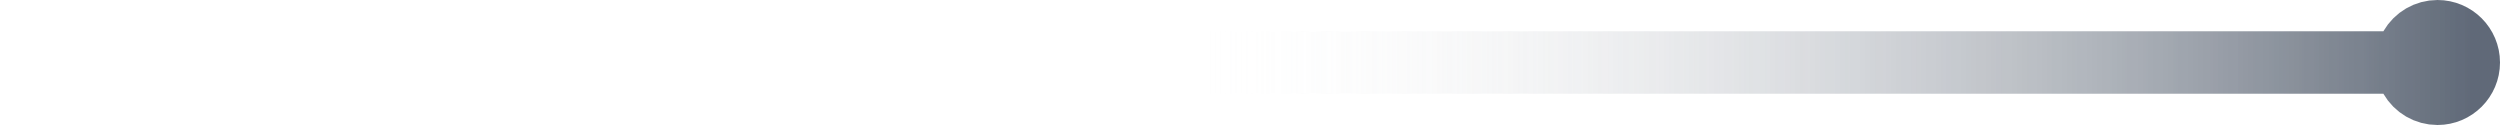 <?xml version="1.0" encoding="UTF-8" standalone="no"?>
<svg width="40px" height="2px" viewBox="0 0 40 2" version="1.1" xmlns="http://www.w3.org/2000/svg" xmlns:xlink="http://www.w3.org/1999/xlink">
    <!-- Generator: Sketch 49 (51002) - http://www.bohemiancoding.com/sketch -->
    <title>left_line</title>
    <desc>Created with Sketch.</desc>
    <defs>
        <linearGradient x1="0%" y1="100%" x2="100%" y2="100%" id="linearGradient-1">
            <stop stop-color="#384456" offset="0%"></stop>
            <stop stop-color="#FFFFFF" stop-opacity="0" offset="100%"></stop>
        </linearGradient>
    </defs>
    <g id="FFFinal" stroke="none" stroke-width="1" fill="none" fill-rule="evenodd" opacity="0.8">
        <g id="Ai_网络推广会_获得抽奖机会_关闭弹窗" transform="translate(-79, -284)" stroke="url(#linearGradient-1)">
            <g id="contents" transform="translate(10, 91)">
                <g id="Group-5" transform="translate(69, 193)">
                    <path d="M1.722,1 L1.578,1 L1.433,0.75 C1.344,0.596 1.181,0.5 1,0.5 C0.724,0.5 0.5,0.724 0.5,1 C0.5,1.276 0.724,1.5 1,1.5 C1.181,1.5 1.344,1.404 1.433,1.25 L1.578,1 L1.722,1 Z M1.722,1 L20.933,1 L1.722,1 Z" id="left_line" transform="translate(20, 1) scale(-1, 1) translate(-20, -1) "></path>
                </g>
            </g>
        </g>
    </g>
</svg>